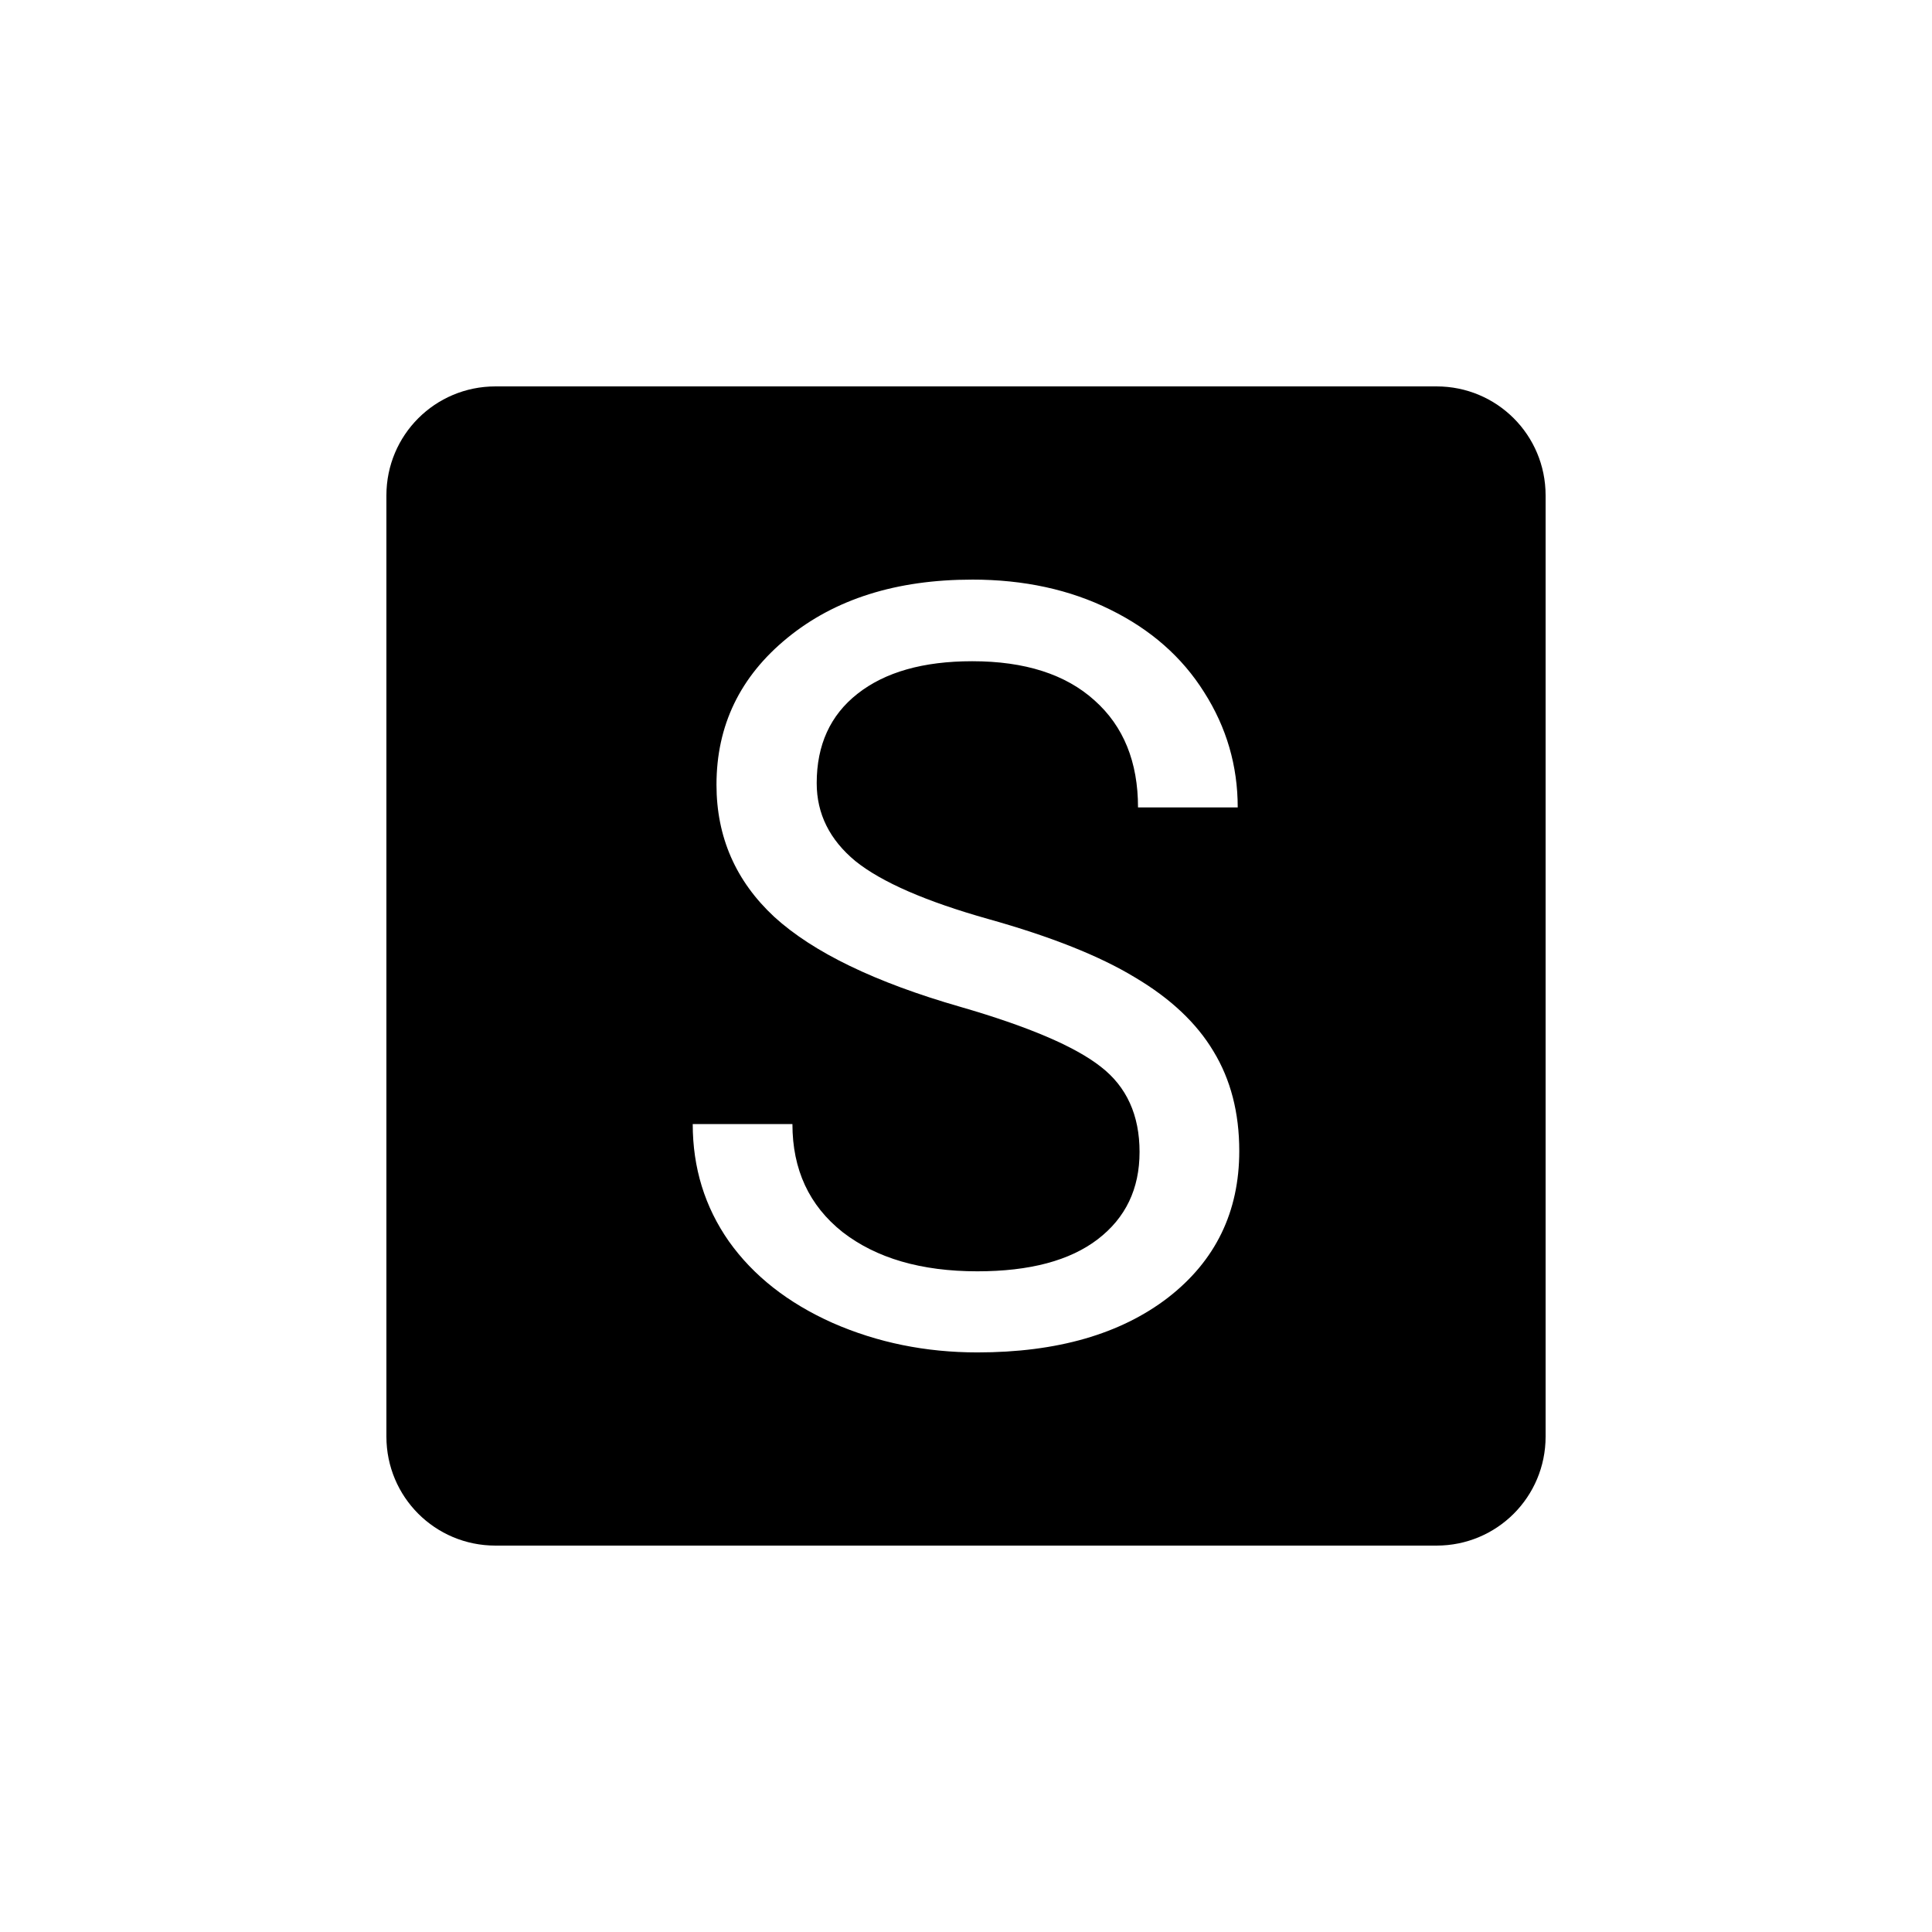 <?xml version="1.0" encoding="UTF-8" standalone="no"?>
<svg
   width="1000"
   height="1000"
   viewBox="0 0 264.583 264.583"
   version="1.1"
   id="svg221"
   inkscape:version="1.1.1 (3bf5ae0d25, 2021-09-20, custom)"
   sodipodi:docname="S.svg"
   xmlns:inkscape="http://www.inkscape.org/namespaces/inkscape"
   xmlns:sodipodi="http://sodipodi.sourceforge.net/DTD/sodipodi-0.dtd"
   xmlns="http://www.w3.org/2000/svg"
   xmlns:svg="http://www.w3.org/2000/svg"
   xmlns:rdf="http://www.w3.org/1999/02/22-rdf-syntax-ns#"
   xmlns:cc="http://creativecommons.org/ns#"
   xmlns:dc="http://purl.org/dc/elements/1.1/">
  <defs
     id="defs215" />
  <sodipodi:namedview
     id="base"
     pagecolor="#ffffff"
     bordercolor="#666666"
     borderopacity="1.0"
     inkscape:pageopacity="0.0"
     inkscape:pageshadow="2"
     inkscape:zoom="0.24748737"
     inkscape:cx="573.76665"
     inkscape:cy="325.26912"
     inkscape:document-units="mm"
     inkscape:current-layer="layer1"
     inkscape:document-rotation="0"
     showgrid="false"
     units="px"
     showguides="true"
     inkscape:guide-bbox="true"
     inkscape:window-width="605"
     inkscape:window-height="728"
     inkscape:window-x="752"
     inkscape:window-y="32"
     inkscape:window-maximized="0"
     inkscape:pagecheckerboard="0"
     inkscape:snap-intersection-paths="true"
     inkscape:snap-bbox="true"
     inkscape:bbox-nodes="true"
     inkscape:snap-nodes="false">
    <sodipodi:guide
       position="-5.0862631e-06,52.917"
       orientation="0,-1"
       id="guide1048" />
    <sodipodi:guide
       position="-5.0862631e-06,211.667"
       orientation="0,-1"
       id="guide144" />
    <sodipodi:guide
       position="211.667,269.387"
       orientation="1,0"
       id="guide146" />
    <sodipodi:guide
       position="52.917,269.387"
       orientation="1,0"
       id="guide148" />
  </sodipodi:namedview>
  <g
     inkscape:label="Layer 1"
     inkscape:groupmode="layer"
     id="layer1">
    <path
       id="rect12-1-6-31-9-8-8-9-1"
       style="display:inline;fill:#000000;fill-opacity:1;stroke:none;stroke-width:0.303"
       d="m 67.851,52.917 c -8.273,0 -14.934,6.661 -14.934,14.934 V 196.732 c 0,8.274 6.661,14.934 14.934,14.934 H 196.733 c 8.273,0 14.934,-6.661 14.934,-14.934 V 67.851 c 0,-8.274 -6.661,-14.934 -14.934,-14.934 z M 133.141,79.375 c 7.074,0 13.37,1.367 18.888,4.103 5.565,2.735 9.857,6.509 12.875,11.319 3.066,4.811 4.599,10.07 4.599,15.776 h -13.654 c 0,-6.225 -1.98,-11.107 -5.942,-14.644 -3.962,-3.584 -9.551,-5.376 -16.767,-5.376 -6.697,0 -11.932,1.485 -15.706,4.456 -3.725,2.924 -5.588,7.004 -5.588,12.239 0,4.197 1.769,7.758 5.306,10.682 3.584,2.877 9.645,5.518 18.181,7.924 8.583,2.405 15.28,5.07 20.091,7.994 4.858,2.877 8.442,6.249 10.753,10.116 2.358,3.867 3.538,8.418 3.538,13.654 0,8.348 -3.254,15.045 -9.762,20.092 -6.509,4.999 -15.21,7.499 -26.105,7.499 -7.074,0 -13.677,-1.344 -19.808,-4.033 -6.131,-2.735 -10.871,-6.462 -14.22,-11.178 -3.301,-4.716 -4.952,-10.068 -4.952,-16.058 h 13.653 c 0,6.225 2.287,11.153 6.862,14.785 4.622,3.584 10.777,5.377 18.464,5.377 7.169,0 12.663,-1.462 16.483,-4.386 3.82,-2.924 5.73,-6.909 5.73,-11.955 0,-5.046 -1.769,-8.937 -5.306,-11.673 -3.537,-2.783 -9.951,-5.518 -19.242,-8.206 -11.649,-3.349 -20.138,-7.452 -25.467,-12.31 -5.282,-4.905 -7.924,-10.941 -7.924,-18.11 0,-8.112 3.231,-14.809 9.692,-20.092 6.509,-5.329 14.951,-7.994 25.327,-7.994 z" />
  </g>
</svg>
